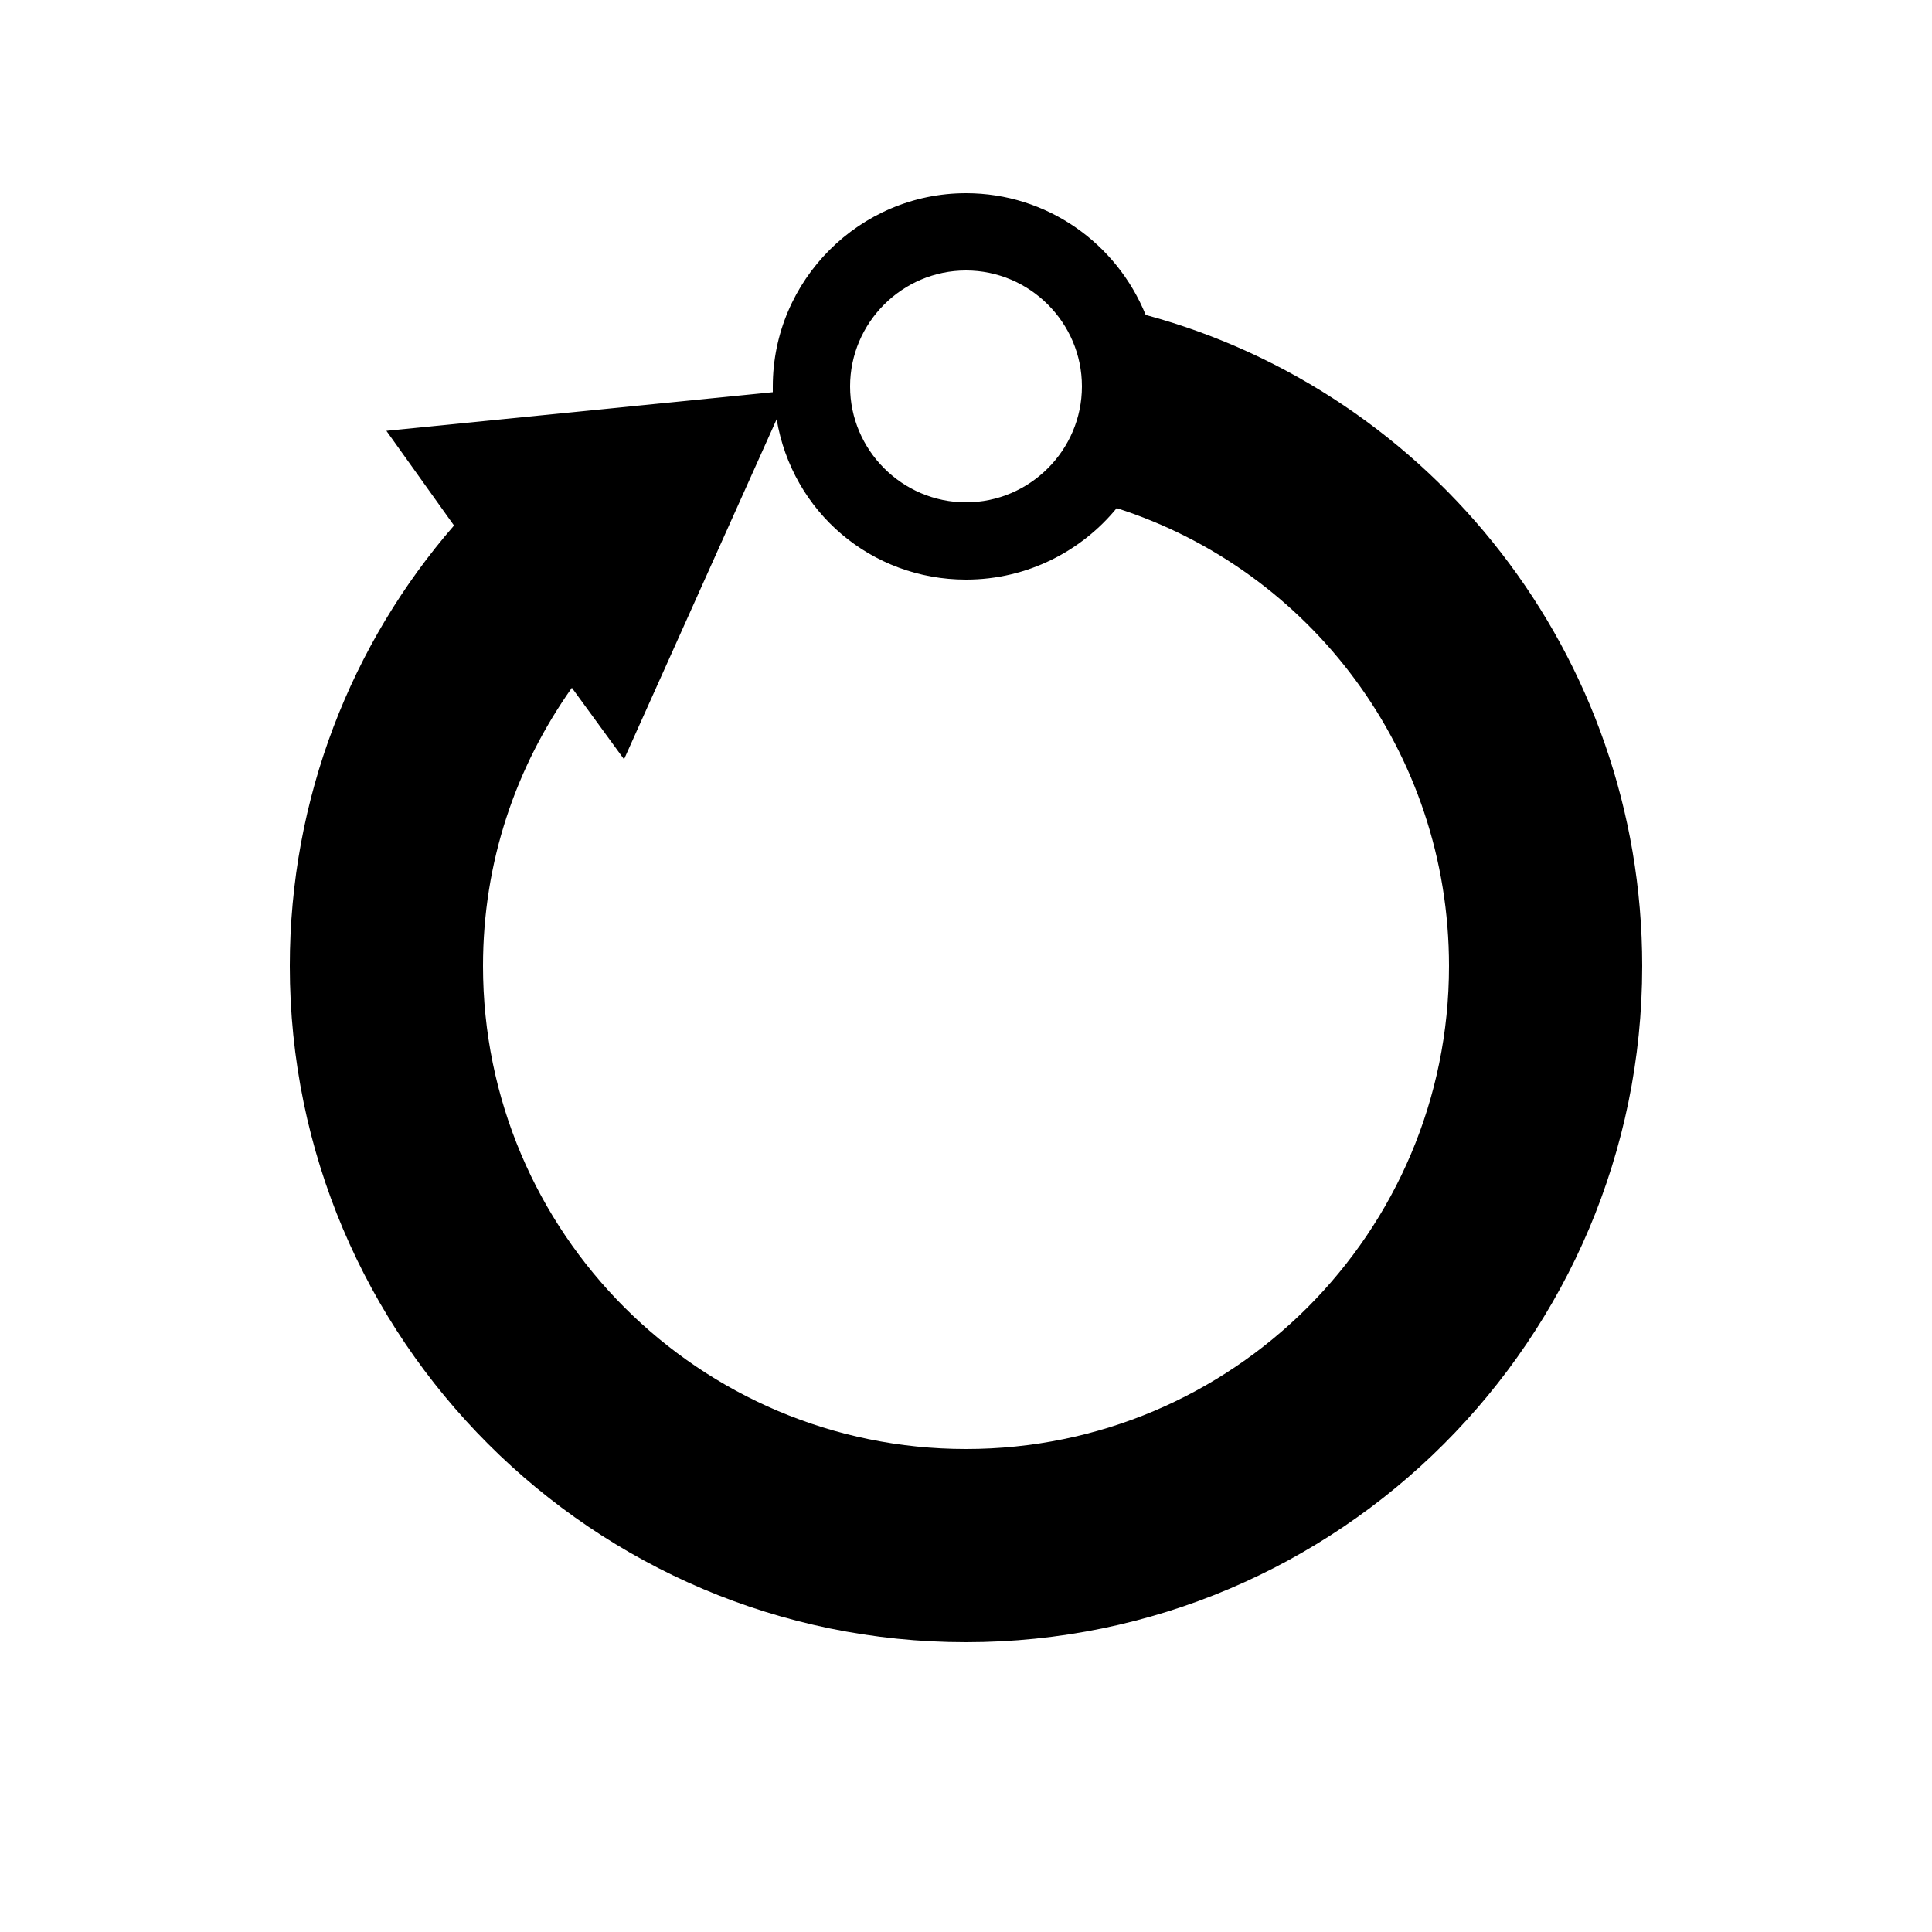 <svg xmlns="http://www.w3.org/2000/svg" xmlns:xlink="http://www.w3.org/1999/xlink" version="1.1" x="0px" y="0px" viewBox="0 0 100 100" enable-background="new 0 0 100 100" xml:space="preserve"><path d="M59.3,16.3C59.3,16.3,59.3,16.3,59.3,16.3C57.8,12.6,54.2,10,50,10c-5.5,0-10,4.5-10,10  c0,0.1,0,0.2,0,0.3l-20,2l3.5,4.9C18.2,33.3,15,41.3,15,50c0,19.3,15.7,35,35,35s35-15.7,35-35C85,33.9,74.1,20.3,59.3,16.3z M50,14  c3.3,0,6,2.7,6,6s-2.7,6-6,6s-6-2.7-6-6S46.7,14,50,14z M50,75c-13.8,0-25-11.2-25-25c0-5.4,1.7-10.3,4.6-14.4l2.7,3.7l7.9-17.6  C41,26.5,45.1,30,50,30c3.2,0,6-1.5,7.8-3.7c0,0,0,0,0,0C67.8,29.5,75,38.9,75,50C75,63.8,63.8,75,50,75z"/></svg>